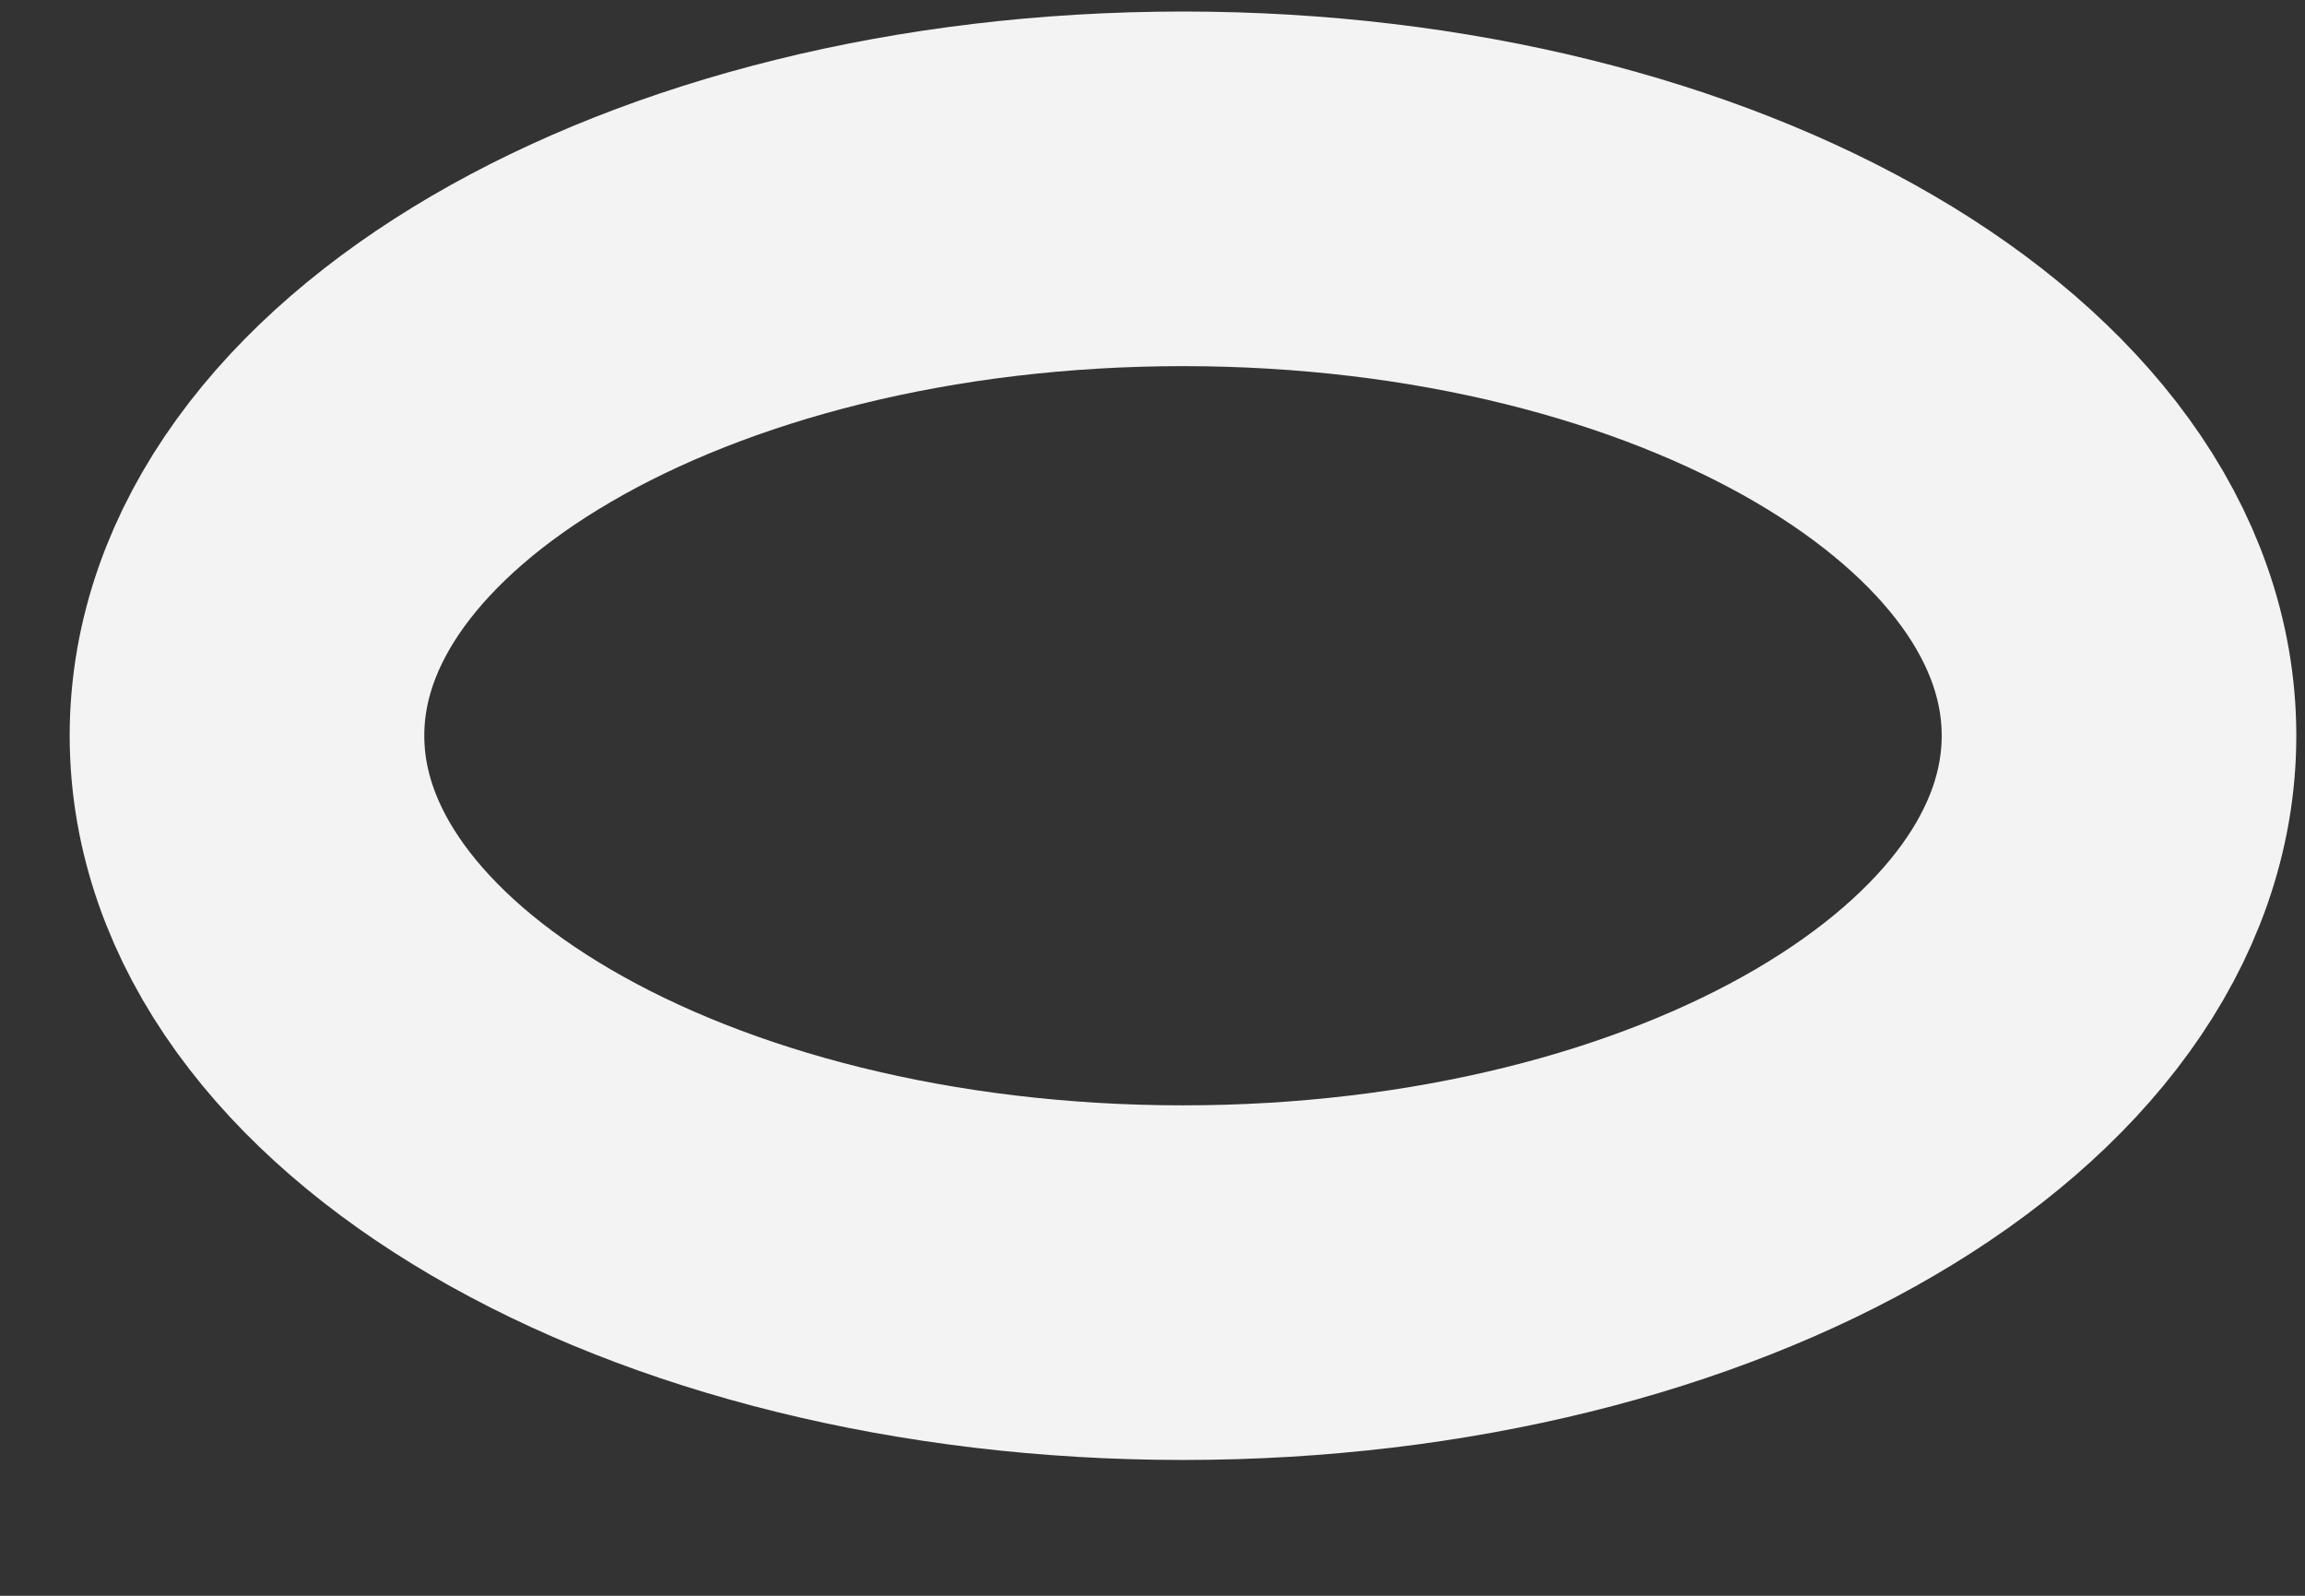 <svg width="13" height="9" viewBox="0 0 13 9" fill="none" xmlns="http://www.w3.org/2000/svg">
<rect x="0" y="0" width="13" height="9" fill="#333333" stroke="none"/>
<path d="M6.672 7.234C9.587 7.234 11.951 5.853 11.951 4.149C11.951 2.446 9.587 1.065 6.672 1.065C3.756 1.065 1.393 2.446 1.393 4.149C1.393 5.853 3.756 7.234 6.672 7.234Z" stroke="#F3F3F3" stroke-width="2" stroke-linecap="round" stroke-linejoin="round"/>
</svg>
